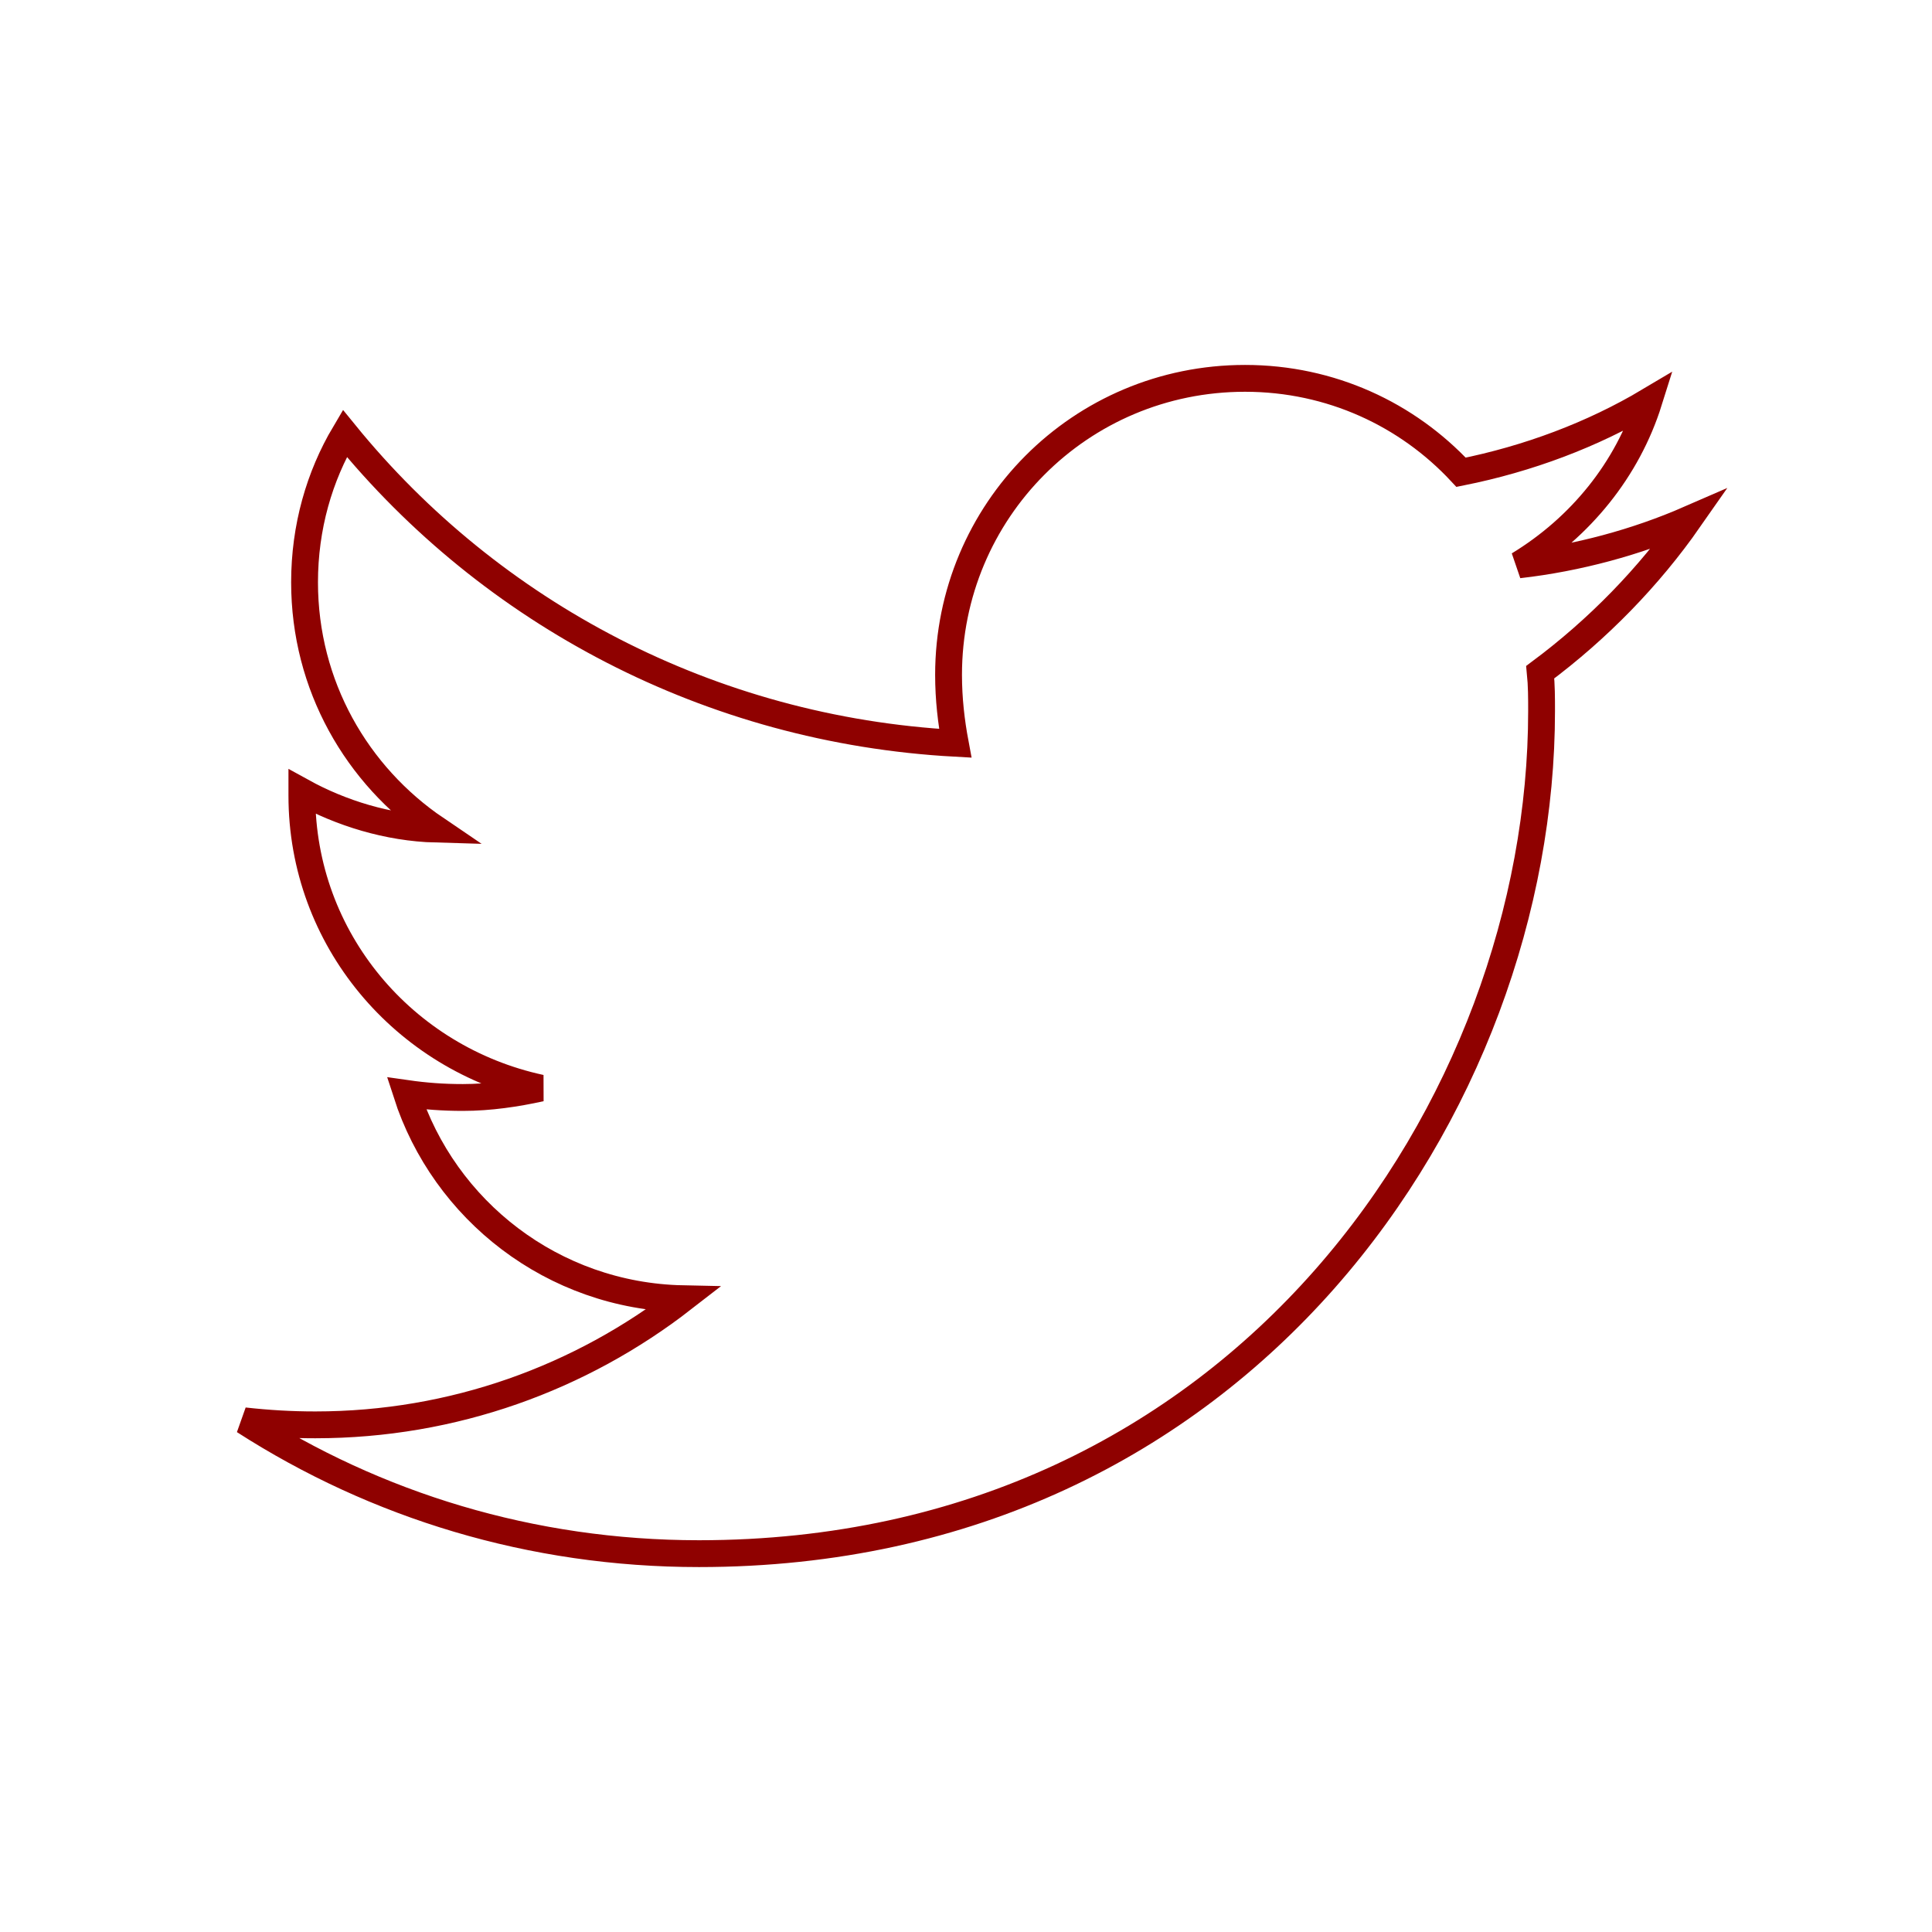 <?xml version="1.0" encoding="utf-8"?>
<!-- Generator: Adobe Illustrator 20.1.0, SVG Export Plug-In . SVG Version: 6.00 Build 0)  -->
<svg version="1.1" id="Layer_1" xmlns="http://www.w3.org/2000/svg" xmlns:xlink="http://www.w3.org/1999/xlink" x="0px" y="0px"
	 viewBox="0 0 144 144" style="enable-background:new 0 0 144 144;" xml:space="preserve">
<style type="text/css">
	.st0{fill:none;stroke:#8F0100;stroke-width:2;}
</style>
<g>
	<g>
		<path class="st0" d="M114.8,50.1c0.1,1,0.1,1.9,0.1,2.9c0,29.2-22.2,62.8-62.8,62.8c-12.5,0-24.1-3.6-33.9-9.9
			c1.8,0.2,3.5,0.3,5.3,0.3c10.3,0,19.8-3.5,27.4-9.4c-9.7-0.2-17.8-6.6-20.6-15.3c1.4,0.2,2.7,0.3,4.2,0.3c2,0,4-0.3,5.8-0.7
			C30.1,78.9,22.5,70,22.5,59.3c0-0.1,0-0.2,0-0.3c2.9,1.6,6.4,2.7,10,2.8c-5.9-4-9.8-10.7-9.8-18.4c0-4.1,1.1-7.9,3-11.1
			c10.9,13.4,27.2,22.1,45.5,23.1c-0.3-1.6-0.5-3.3-0.5-5.1c0-12.2,9.8-22.1,22.1-22.1c6.4,0,12.1,2.7,16.1,7c5-1,9.8-2.8,14-5.3
			c-1.6,5.1-5.1,9.4-9.7,12.2c4.4-0.5,8.8-1.7,12.7-3.4C122.9,43,119.1,46.9,114.8,50.1z"/>
	</g>
</g>
</svg>

